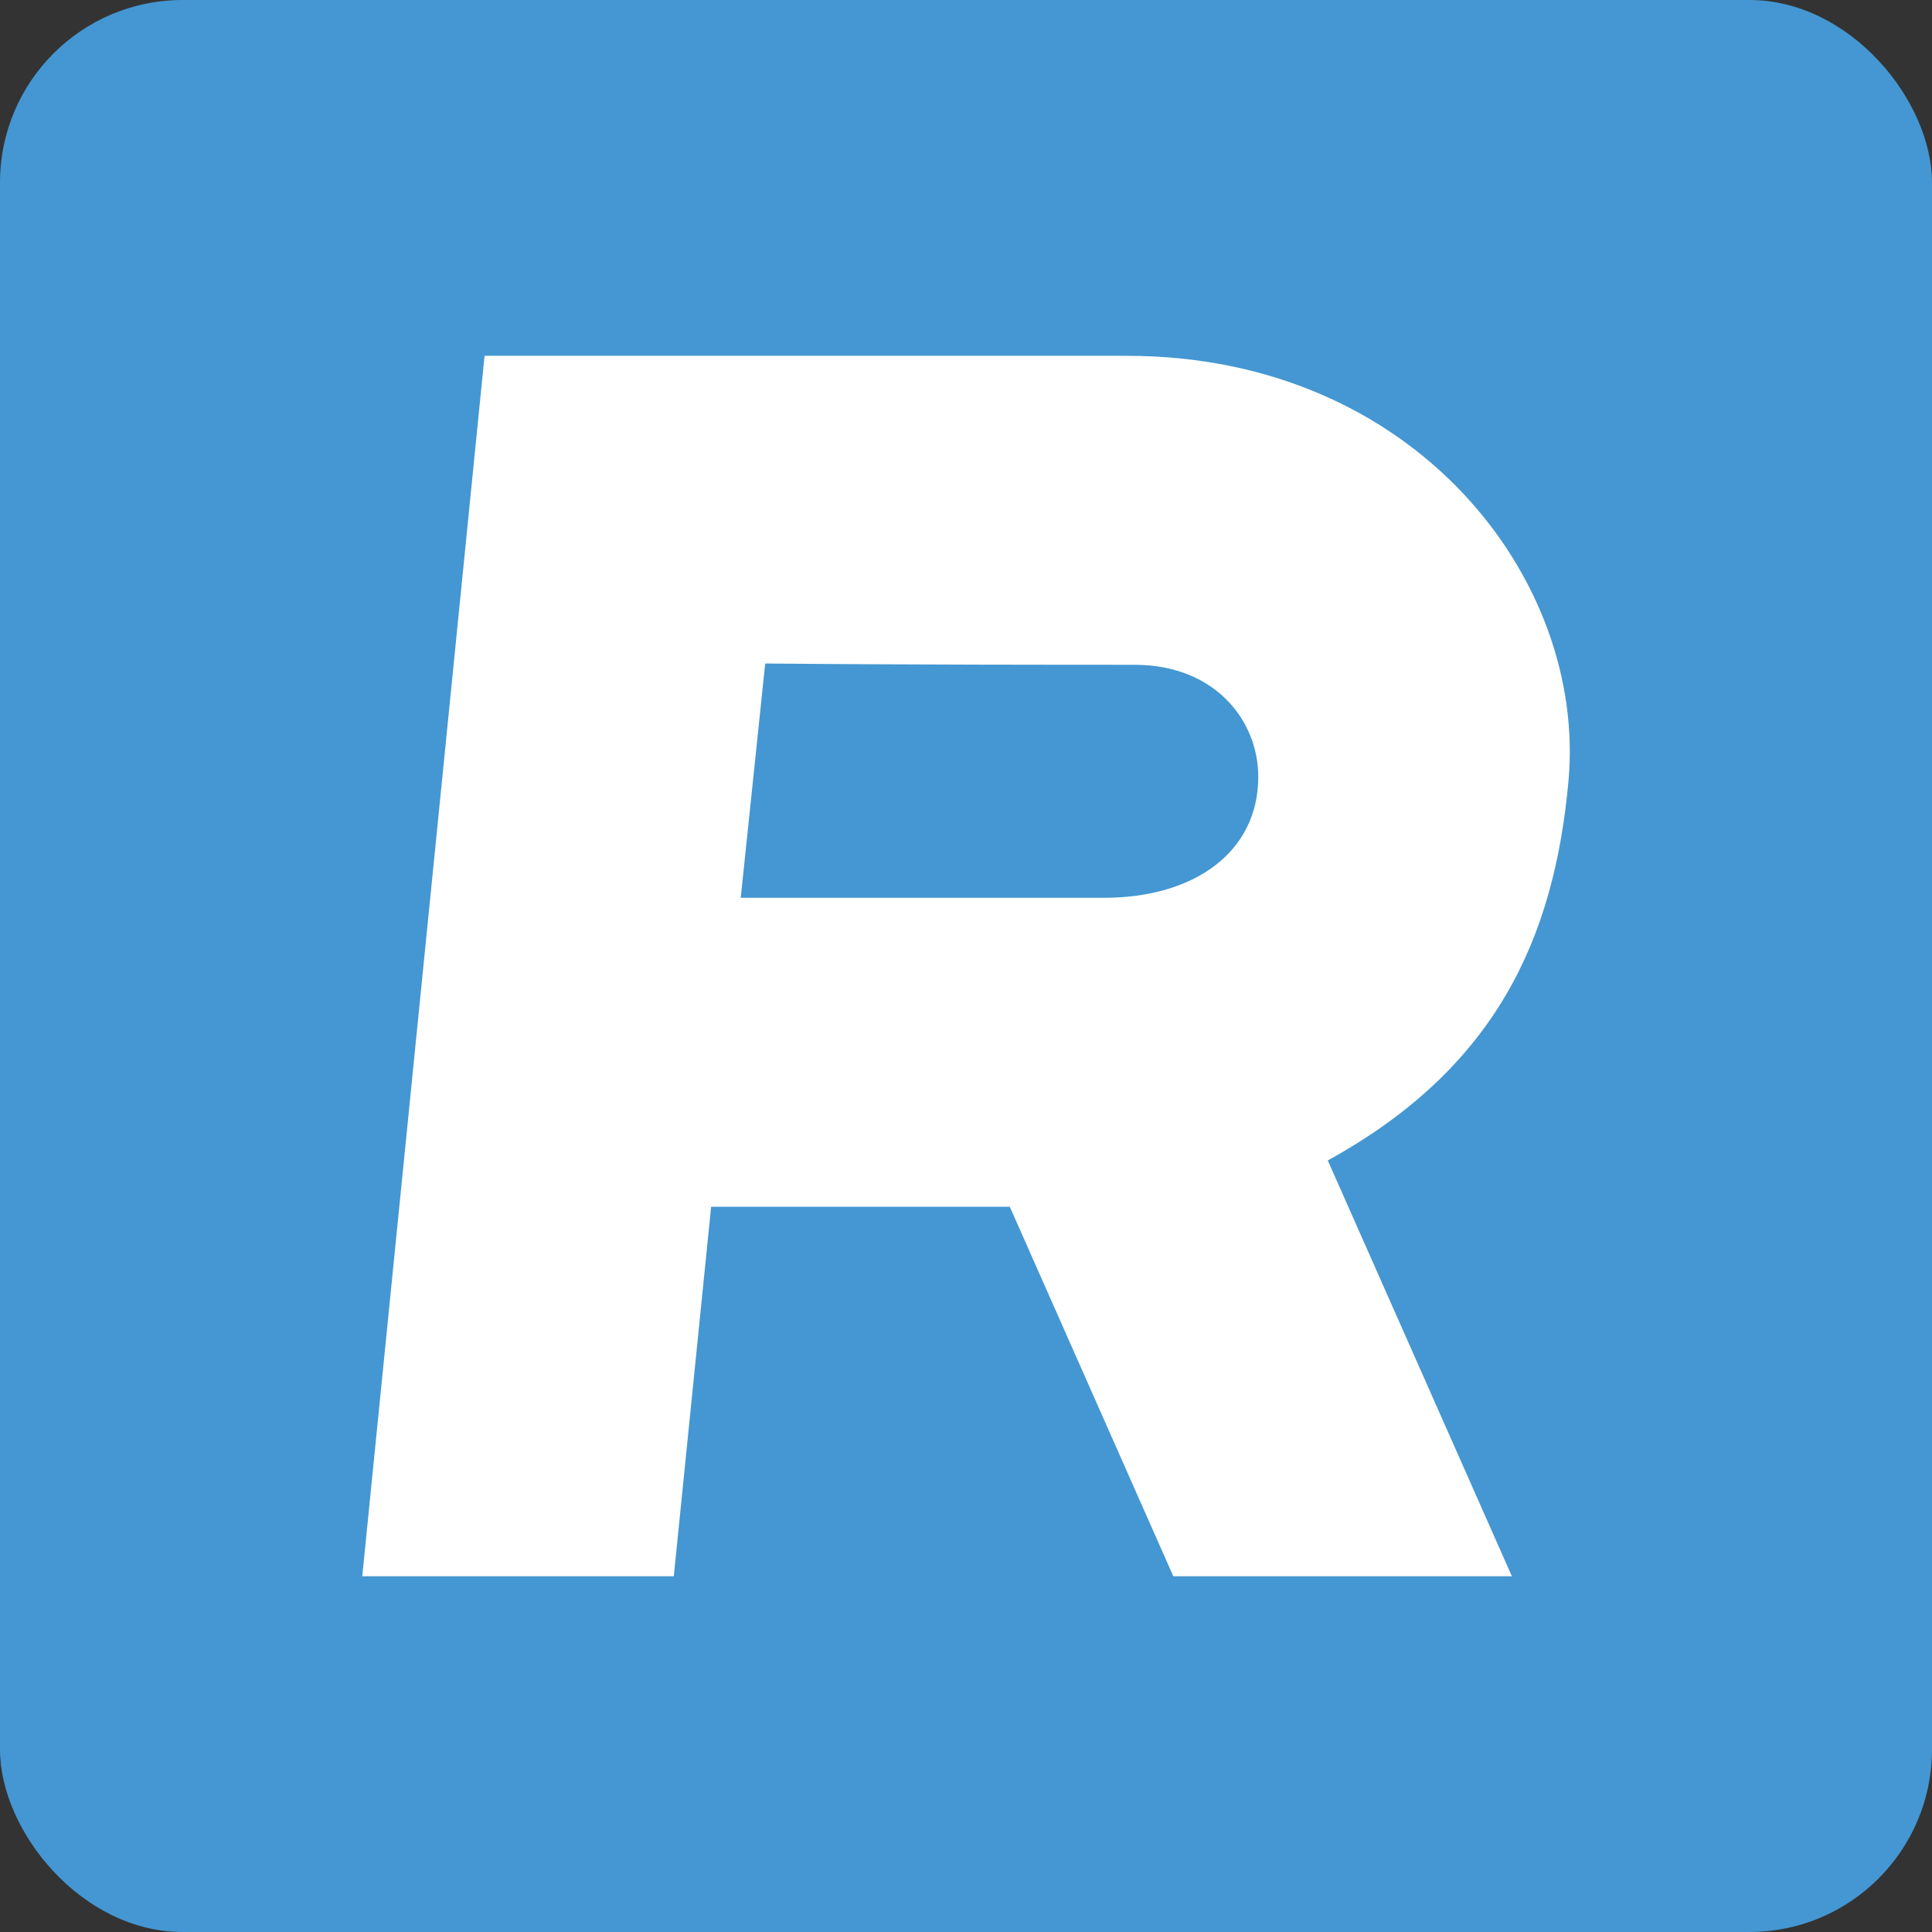 <?xml version="1.0" encoding="UTF-8"?>
<svg width="400" height="400" version="1.1" viewBox="0 0 105.83 105.83" xmlns="http://www.w3.org/2000/svg" xmlns:cc="http://creativecommons.org/ns#" xmlns:dc="http://purl.org/dc/elements/1.1/" xmlns:rdf="http://www.w3.org/1999/02/22-rdf-syntax-ns#">
 <rect x="0" y="0" width="105.83" height="105.83" fill="#333333" stroke="none"/>
 <rect x="-5.0863e-6" y="-5.0863e-6" width="105.83" height="105.83" rx="10" fill="#4598d3" fill-rule="evenodd" opacity=".996"/>
 <path class="st0" d="m85.919 42.762c0.987-11.001-8.392-23.271-24.188-23.271h-35.188l-6.699 66.851h17.065l2.045-20.239h16.36l8.956 20.239h18.546l-10.084-22.777c9.238-5.077 12.411-12.2 13.187-20.803zm-25.457 6.417h-19.886l1.34-12.834c7.404 0.071 16.854 0.071 20.239 0.071 4.372 0 6.77 3.032 6.77 6.135 0 4.09-3.455 6.629-8.462 6.629z" fill="#fff" stroke-width=".705"/>
</svg>
